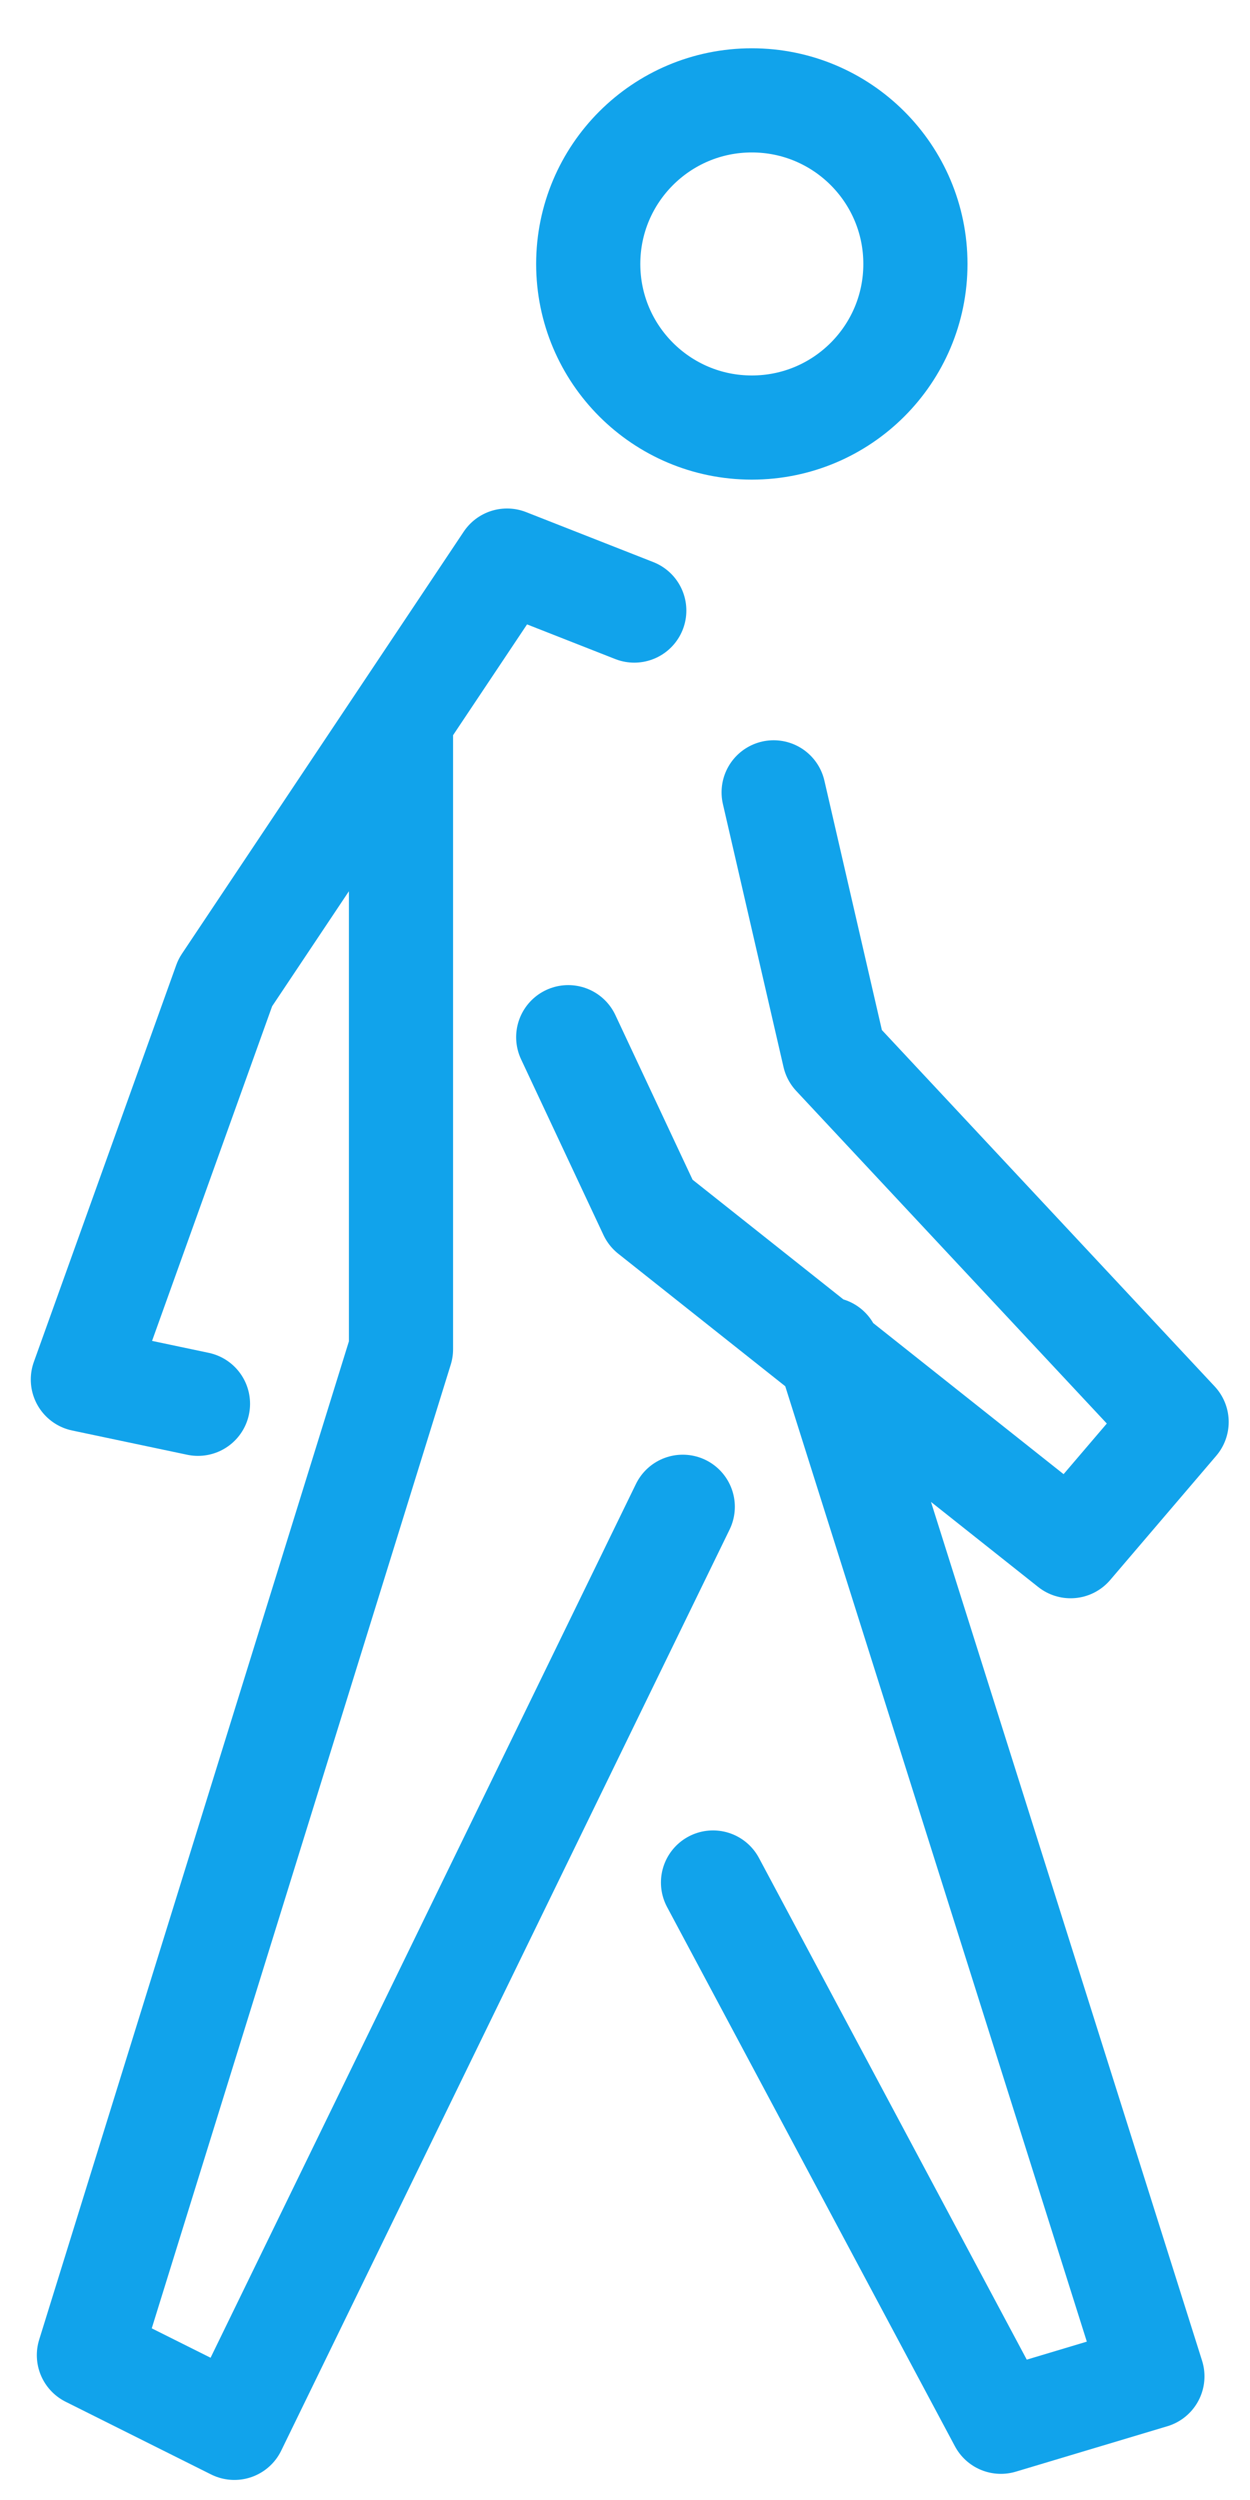 <?xml version="1.0" encoding="UTF-8" standalone="no"?>
<svg width="24px" height="48px" viewBox="0 0 24 48" version="1.1" xmlns="http://www.w3.org/2000/svg" xmlns:xlink="http://www.w3.org/1999/xlink" xmlns:sketch="http://www.bohemiancoding.com/sketch/ns">
    <!-- Generator: Sketch 3.4.1 (15681) - http://www.bohemiancoding.com/sketch -->
    <title>Untitled</title>
    <desc>Created with Sketch.</desc>
    <defs></defs>
    <g id="Page-1" stroke="none" stroke-width="1" fill="none" fill-rule="evenodd" sketch:type="MSPage">
        <g id="Icons/Vehicles/Walking/22" sketch:type="MSLayerGroup" transform="translate(1, 1)" stroke="#11A3EB" stroke-width="2" stroke-linecap="round" stroke-linejoin="round">
            <path d="M13.854,14.213 L15.018,19.263 L21.591,26.302 L19.555,28.687 L11.492,22.288 L9.91,18.914 M2.801,25.953 L0.591,25.487 L3.325,17.867 L8.735,9.763 L11.178,10.723 M6.699,13.096 L6.699,24.905 L0.707,44.219 L3.5,45.615 L12.109,27.93 M12.69,35.144 L18.217,45.498 L21.126,44.626 L14.901,24.905 M16.576,4.068 C16.576,5.803 15.17,7.209 13.435,7.209 C11.7,7.209 10.294,5.803 10.294,4.068 C10.294,2.333 11.7,0.927 13.435,0.927 C15.17,0.927 16.576,2.333 16.576,4.068 L16.576,4.068 Z" id="Walking-Blue-22px" sketch:type="MSShapeGroup"></path>
        </g>
    </g>
</svg>